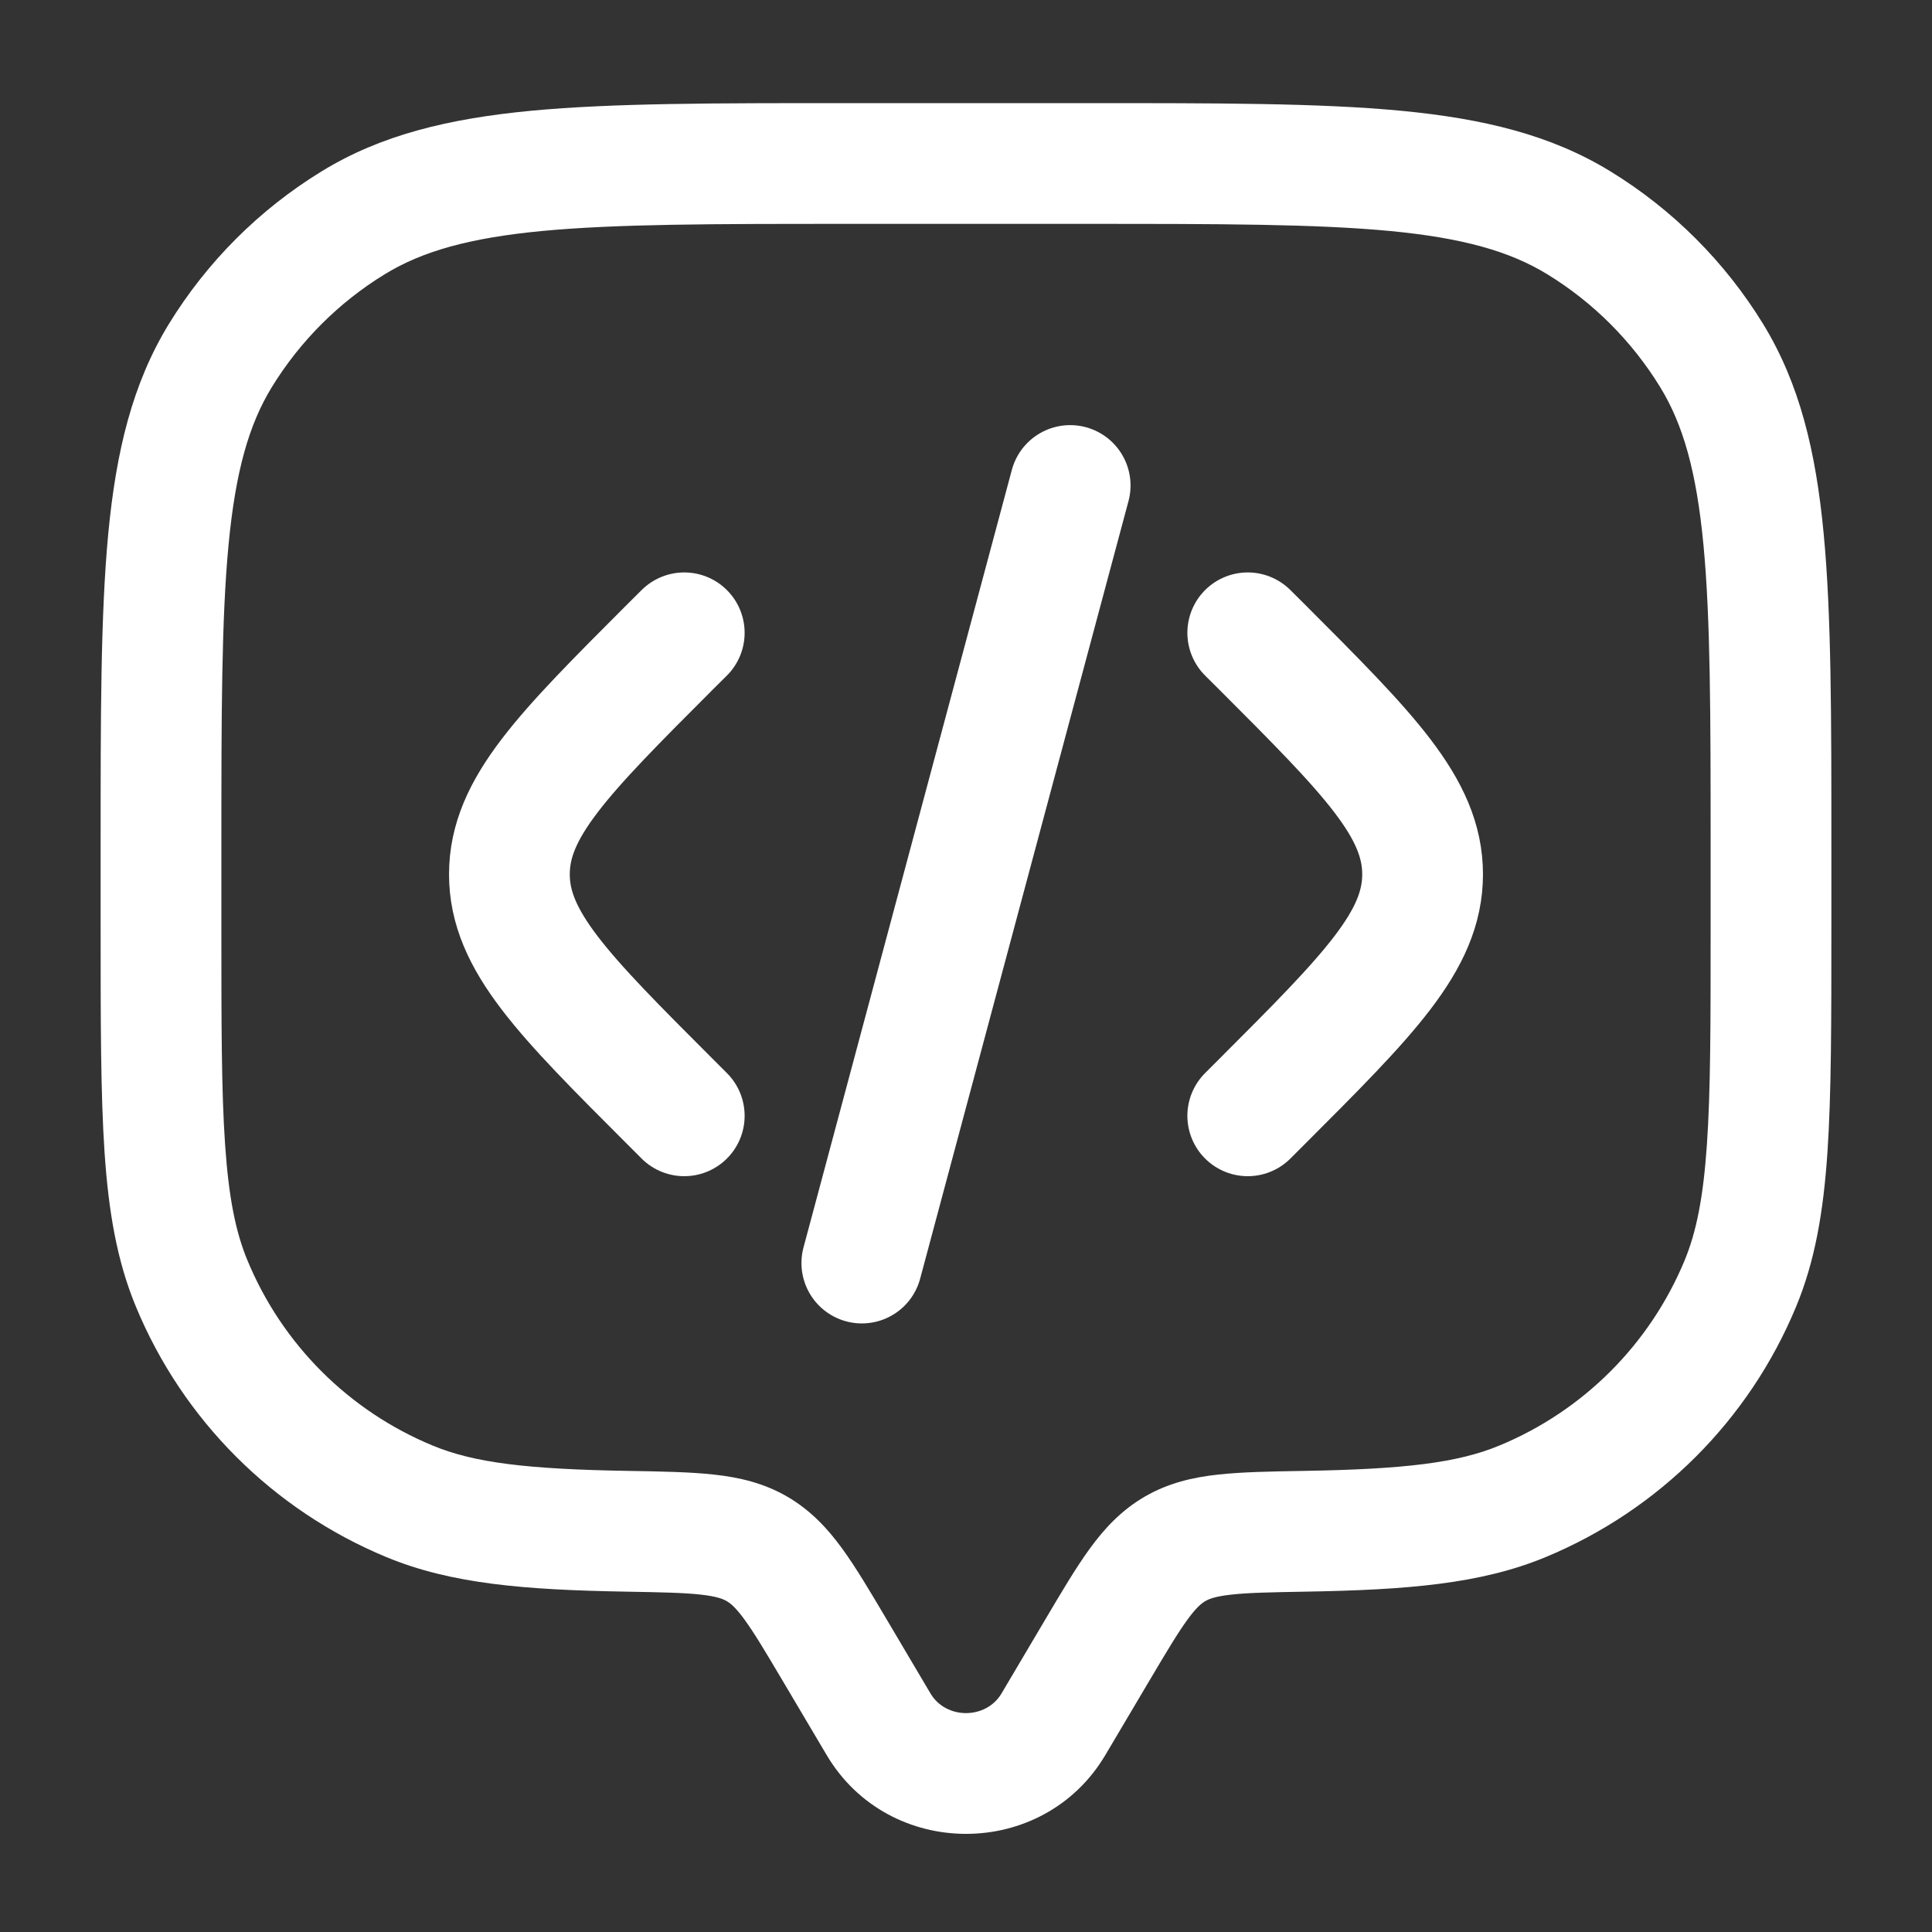<svg width="24" height="24" viewBox="0 0 24 24" fill="none" xmlns="http://www.w3.org/2000/svg">
<rect x="0" y="0" width="24" height="24" fill="#333333" stroke="none"/>
<path d="M13.732 21.8L14.274 20.885L12.983 20.121L12.441 21.037L13.732 21.8ZM9.726 20.885L10.268 21.8L11.559 21.037L11.017 20.121L9.726 20.885ZM12.441 21.037C12.248 21.362 11.752 21.362 11.559 21.037L10.268 21.8C11.041 23.108 12.959 23.108 13.732 21.8L12.441 21.037ZM10.5 2.781H13.5V1.281H10.5V2.781ZM21.25 10.531V11.531H22.75V10.531H21.25ZM2.75 11.531V10.531H1.25V11.531H2.75ZM1.25 11.531C1.25 12.685 1.25 13.589 1.299 14.318C1.349 15.053 1.453 15.665 1.688 16.231L3.074 15.657C2.927 15.304 2.841 14.875 2.796 14.216C2.75 13.55 2.75 12.706 2.75 11.531H1.25ZM7.803 18.272C6.547 18.251 5.889 18.171 5.374 17.957L4.8 19.343C5.605 19.677 6.521 19.75 7.777 19.772L7.803 18.272ZM1.688 16.231C2.271 17.64 3.391 18.759 4.8 19.343L5.374 17.957C4.332 17.526 3.505 16.699 3.074 15.657L1.688 16.231ZM21.25 11.531C21.25 12.706 21.25 13.55 21.204 14.216C21.159 14.875 21.073 15.304 20.927 15.657L22.312 16.231C22.547 15.665 22.651 15.053 22.701 14.318C22.75 13.589 22.75 12.685 22.75 11.531H21.25ZM16.223 19.772C17.479 19.75 18.395 19.677 19.2 19.343L18.626 17.957C18.111 18.171 17.453 18.251 16.198 18.272L16.223 19.772ZM20.927 15.657C20.495 16.699 19.668 17.526 18.626 17.957L19.2 19.343C20.609 18.759 21.729 17.64 22.312 16.231L20.927 15.657ZM13.5 2.781C15.151 2.781 16.337 2.782 17.262 2.869C18.176 2.956 18.757 3.123 19.221 3.407L20.004 2.128C19.265 1.675 18.427 1.474 17.404 1.376C16.392 1.28 15.122 1.281 13.5 1.281V2.781ZM22.75 10.531C22.75 8.909 22.751 7.639 22.654 6.627C22.557 5.603 22.355 4.765 21.903 4.026L20.624 4.81C20.908 5.274 21.074 5.855 21.161 6.769C21.249 7.694 21.25 8.88 21.25 10.531H22.75ZM19.221 3.407C19.793 3.757 20.273 4.238 20.624 4.81L21.903 4.026C21.429 3.253 20.778 2.602 20.004 2.128L19.221 3.407ZM10.5 1.281C8.878 1.281 7.609 1.28 6.596 1.376C5.573 1.474 4.734 1.675 3.996 2.128L4.779 3.407C5.243 3.123 5.824 2.956 6.738 2.869C7.663 2.782 8.849 2.781 10.5 2.781V1.281ZM2.75 10.531C2.75 8.88 2.751 7.694 2.839 6.769C2.926 5.855 3.092 5.274 3.376 4.81L2.097 4.026C1.645 4.765 1.443 5.603 1.345 6.627C1.249 7.639 1.25 8.909 1.25 10.531H2.75ZM3.996 2.128C3.222 2.602 2.571 3.253 2.097 4.026L3.376 4.81C3.727 4.238 4.208 3.757 4.779 3.407L3.996 2.128ZM11.017 20.121C10.814 19.778 10.635 19.475 10.462 19.237C10.28 18.987 10.07 18.761 9.78 18.592L9.026 19.889C9.073 19.916 9.138 19.967 9.25 20.121C9.371 20.287 9.508 20.517 9.726 20.885L11.017 20.121ZM7.777 19.772C8.216 19.78 8.494 19.785 8.706 19.809C8.904 19.831 8.981 19.863 9.026 19.889L9.78 18.592C9.487 18.422 9.182 18.352 8.871 18.318C8.573 18.285 8.214 18.279 7.803 18.272L7.777 19.772ZM14.274 20.885C14.492 20.517 14.629 20.287 14.75 20.121C14.862 19.967 14.927 19.916 14.974 19.889L14.22 18.592C13.93 18.761 13.72 18.987 13.538 19.237C13.365 19.475 13.186 19.778 12.983 20.121L14.274 20.885ZM16.198 18.272C15.786 18.279 15.427 18.285 15.129 18.318C14.818 18.352 14.513 18.422 14.22 18.592L14.974 19.889C15.019 19.863 15.096 19.831 15.294 19.809C15.506 19.785 15.784 19.78 16.223 19.772L16.198 18.272Z" fill="white"/>
<path d="M15.5 7.861L15.672 8.032C17.005 9.366 17.672 10.033 17.672 10.861C17.672 11.689 17.005 12.356 15.672 13.689L15.5 13.861" stroke="white" stroke-width="1.5" stroke-linecap="round"/>
<path d="M13.294 6.031L12 10.86L10.706 15.69" stroke="white" stroke-width="1.5" stroke-linecap="round"/>
<path d="M8.5 7.861L8.328 8.032C6.995 9.366 6.328 10.033 6.328 10.861C6.328 11.689 6.995 12.356 8.328 13.689L8.5 13.861" stroke="white" stroke-width="1.5" stroke-linecap="round"/>
</svg>
